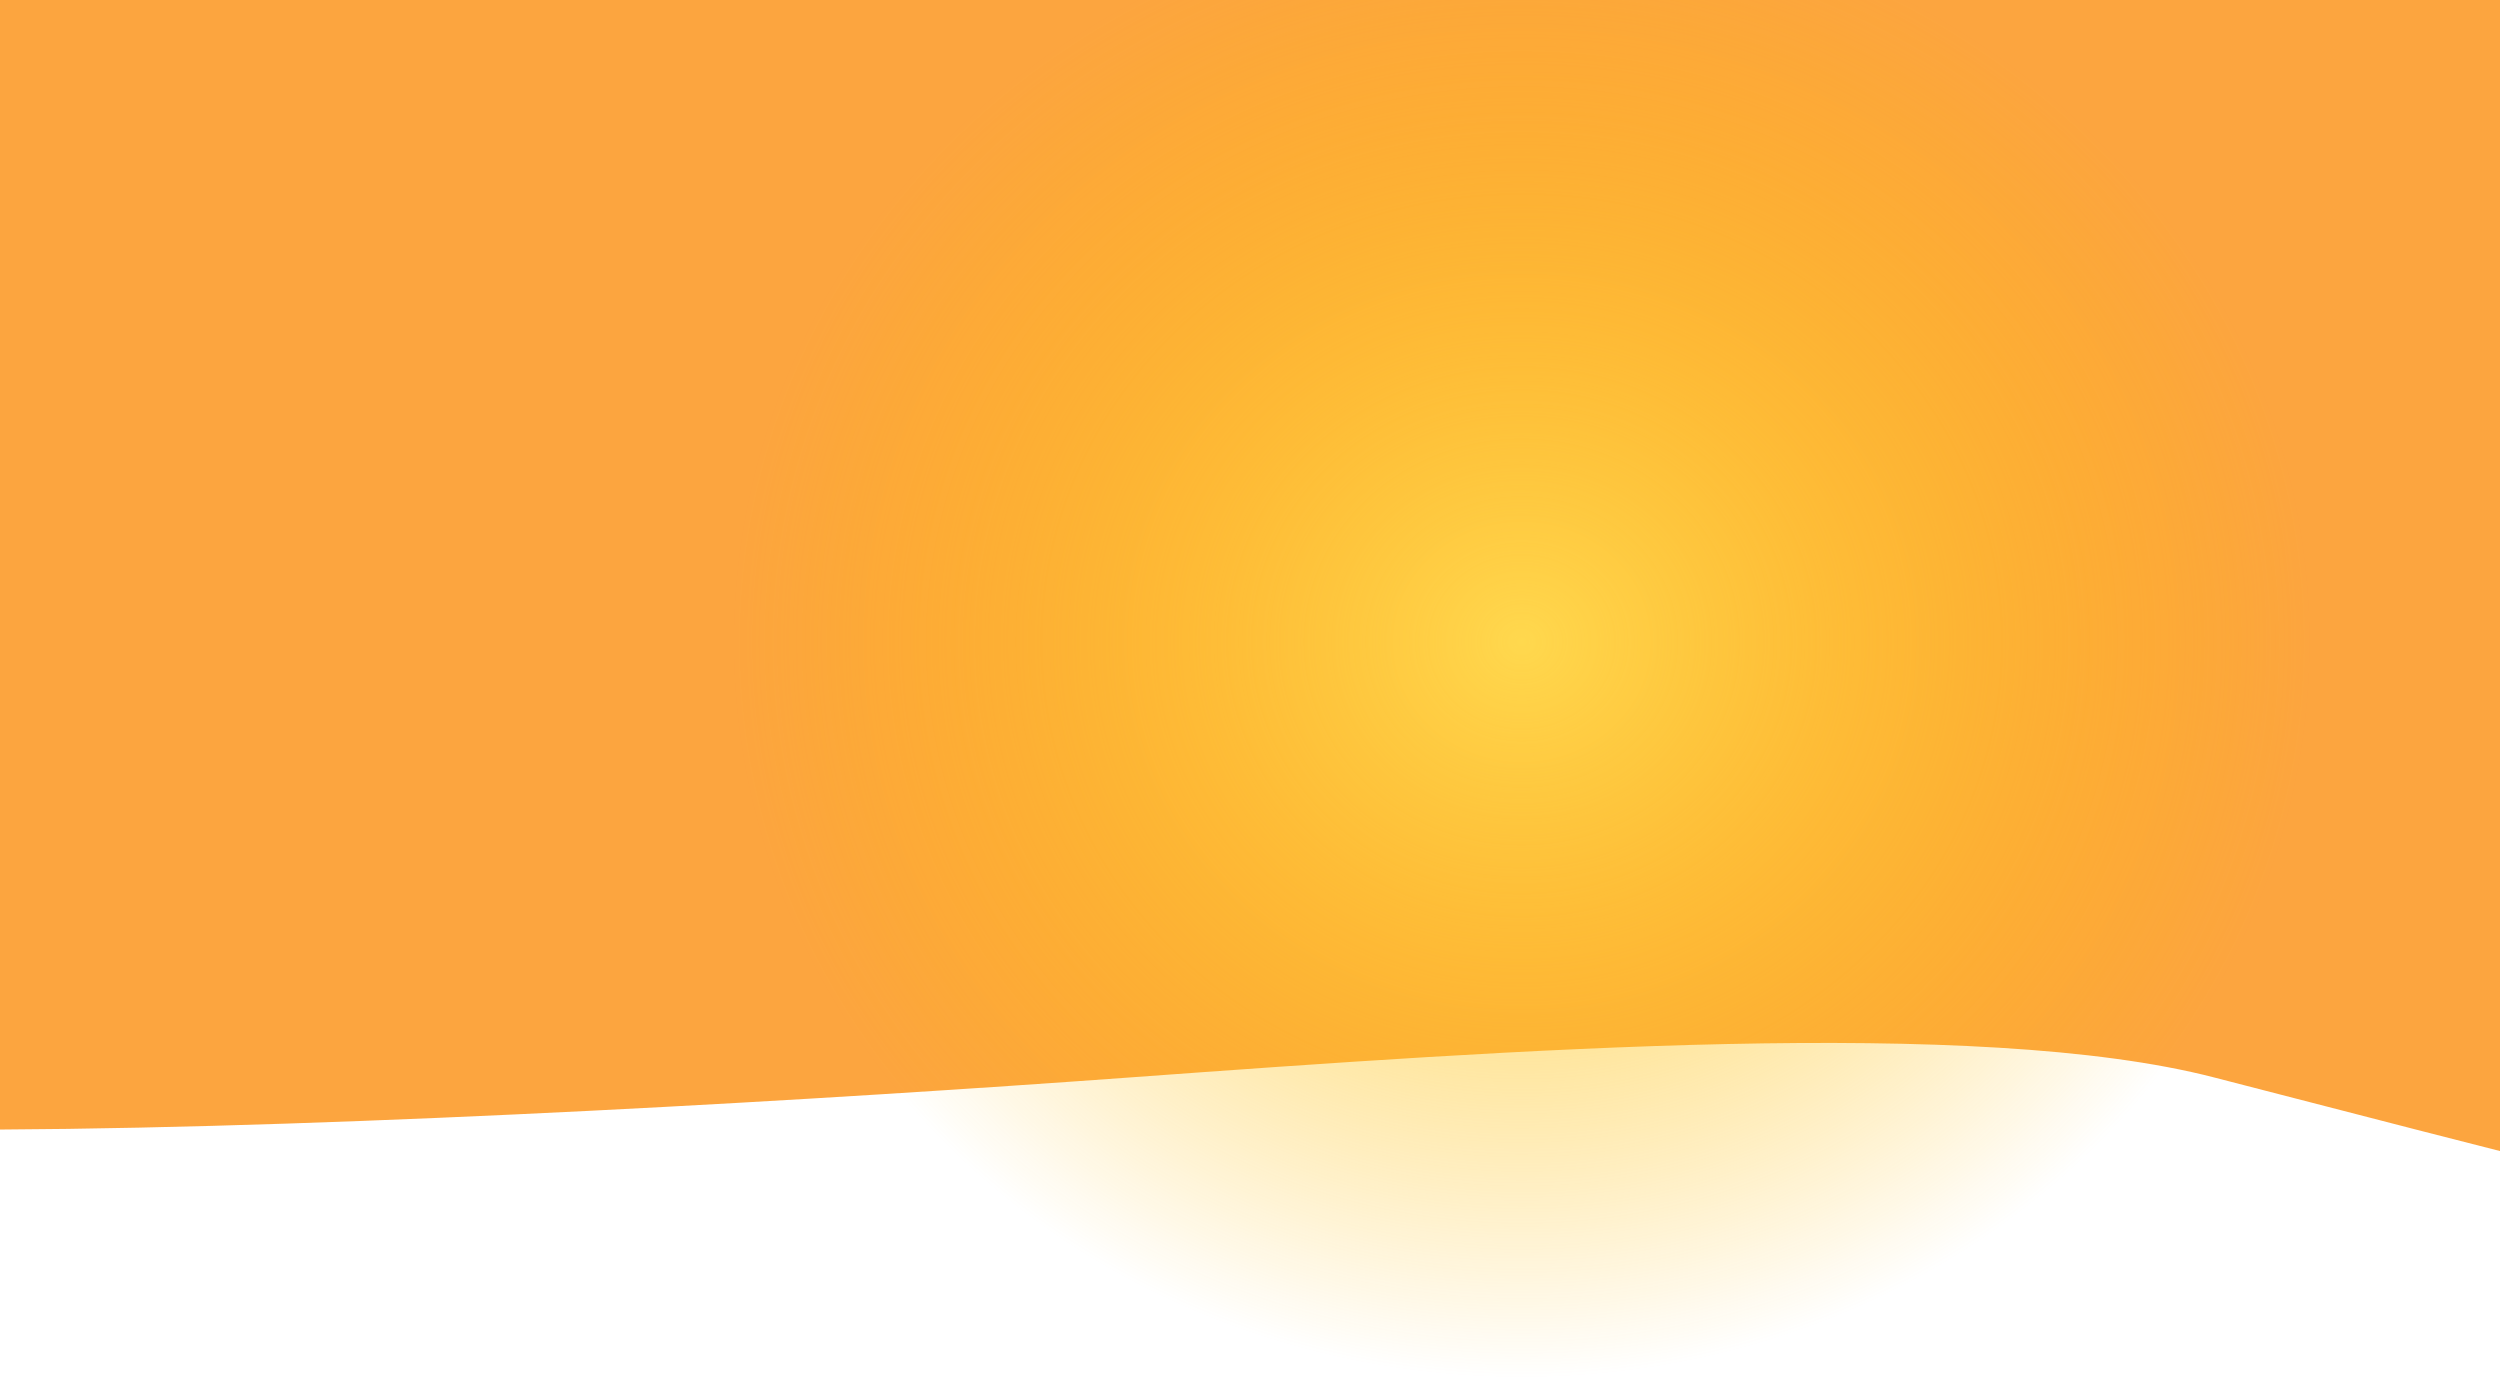 <svg width="1920" height="1059" viewBox="0 0 1920 1059" fill="none" xmlns="http://www.w3.org/2000/svg">
<g clip-path="url(#clip0)">
<path d="M-1 867.5V-5.5L1920 -8V884C1907.33 880.833 1845.7 865.1 1700.5 827.5C1519 780.5 1162.5 806 867.5 827.5C641.908 843.941 276.833 866 -1 867.5Z" fill="#FCA53F"/>
<path d="M1168.7 1059C1503.94 1059 1775.7 805.593 1775.7 493C1775.7 180.407 1503.94 -73 1168.7 -73C833.463 -73 561.7 180.407 561.7 493C561.7 805.593 833.463 1059 1168.7 1059Z" fill="url(#paint0_radial)"/>
</g>
<defs>
<radialGradient id="paint0_radial" cx="0" cy="0" r="1" gradientUnits="userSpaceOnUse" gradientTransform="translate(1168.7 493) rotate(90) scale(566 607)">
<stop stop-color="#FFD84E"/>
<stop offset="1" stop-color="#FFB906" stop-opacity="0"/>
</radialGradient>
<clipPath id="clip0">
<rect width="1920" height="1059" fill="white"/>
</clipPath>
</defs>
</svg>
